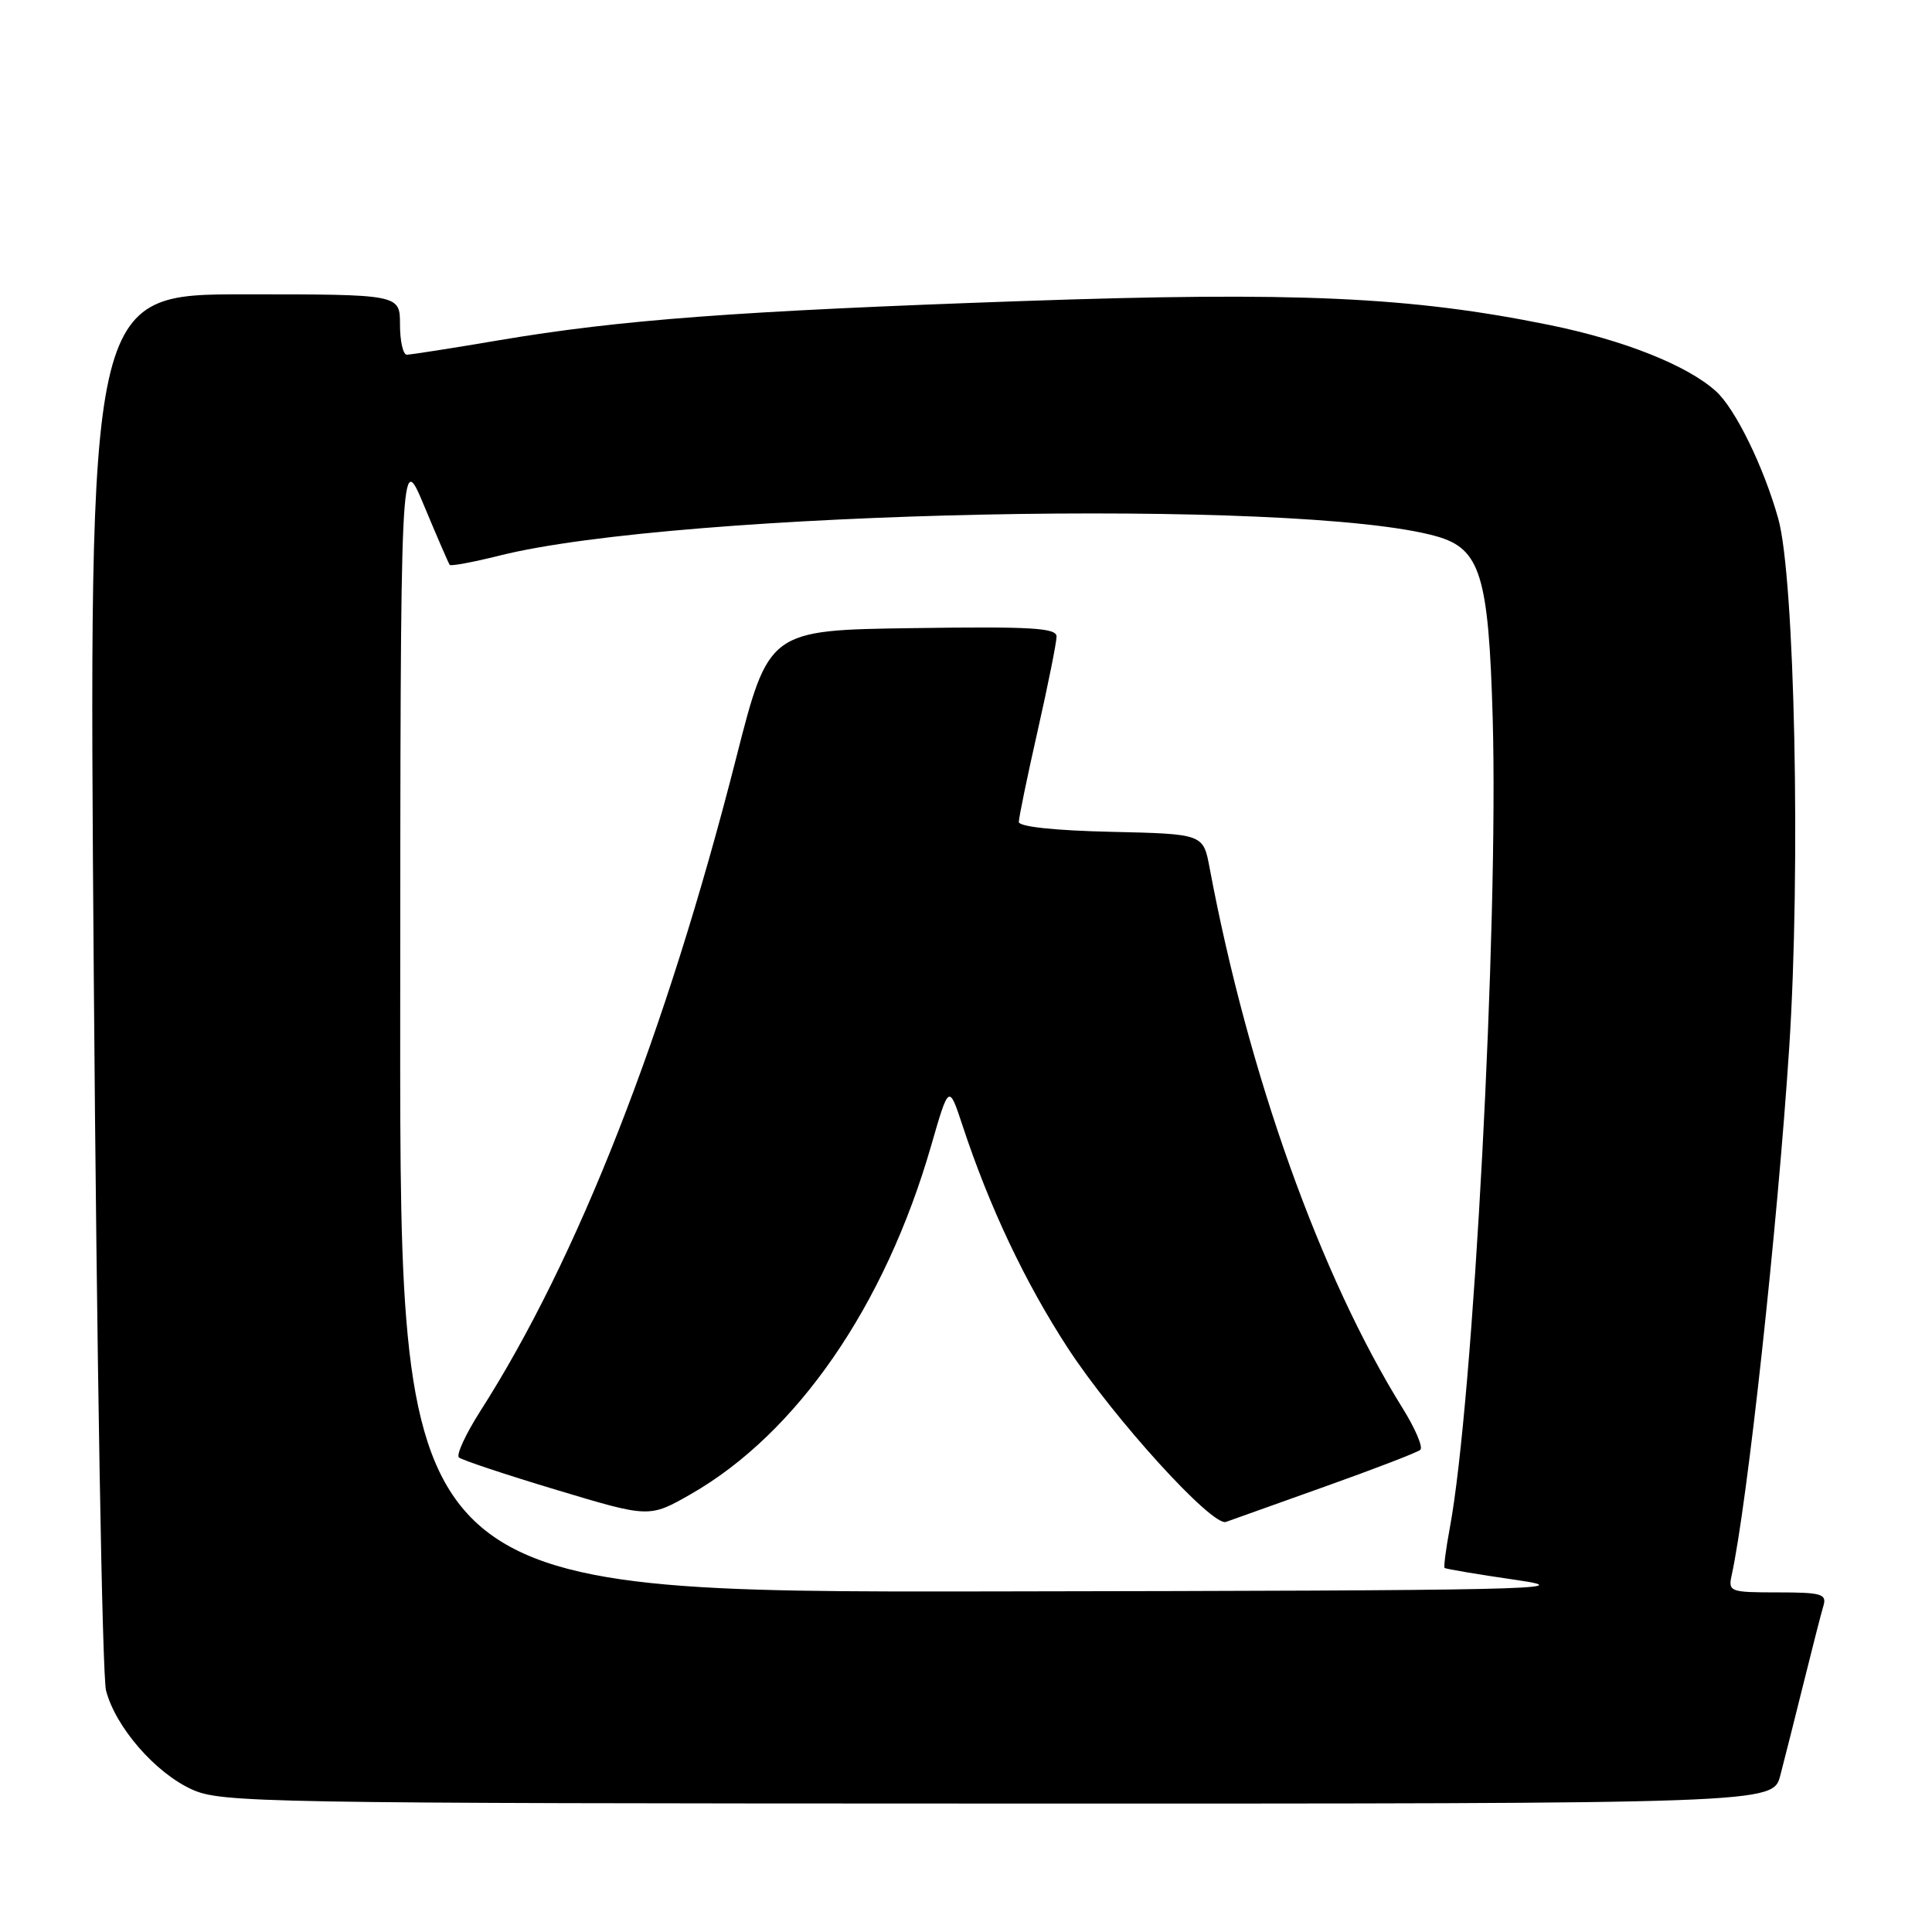 <?xml version="1.0" encoding="UTF-8" standalone="no"?>
<!DOCTYPE svg PUBLIC "-//W3C//DTD SVG 1.1//EN" "http://www.w3.org/Graphics/SVG/1.1/DTD/svg11.dtd" >
<svg xmlns="http://www.w3.org/2000/svg" xmlns:xlink="http://www.w3.org/1999/xlink" version="1.1" viewBox="0 0 256 256">
 <g >
 <path fill="currentColor"
d=" M 235.90 235.25 C 236.44 233.19 237.83 227.68 238.99 223.00 C 240.15 218.32 241.33 213.71 241.62 212.75 C 242.07 211.21 241.35 211.00 235.55 211.00 C 229.24 211.00 228.98 210.91 229.45 208.75 C 231.53 199.28 235.52 162.62 237.08 138.81 C 238.62 115.25 237.82 76.54 235.63 68.73 C 233.70 61.85 229.93 54.14 227.36 51.83 C 223.55 48.40 215.17 45.07 205.30 43.06 C 186.92 39.32 171.73 38.63 135.50 39.89 C 97.71 41.21 82.20 42.37 66.15 45.08 C 59.91 46.14 54.40 47.00 53.90 47.00 C 53.41 47.00 53.00 45.20 53.00 43.00 C 53.00 39.00 53.00 39.00 32.36 39.00 C 11.73 39.00 11.73 39.00 12.43 129.75 C 12.82 179.66 13.55 222.07 14.05 224.00 C 15.30 228.83 20.56 234.90 25.43 237.11 C 29.30 238.87 34.46 238.96 132.21 238.98 C 234.92 239.00 234.92 239.00 235.90 235.25 Z  M 53.03 135.25 C 53.06 59.50 53.06 59.50 56.19 67.00 C 57.91 71.12 59.44 74.66 59.59 74.85 C 59.74 75.04 62.71 74.49 66.18 73.62 C 90.01 67.65 172.23 65.95 190.33 71.06 C 196.16 72.70 197.25 76.22 197.79 95.17 C 198.57 122.66 195.22 185.88 192.10 202.50 C 191.59 205.25 191.28 207.61 191.42 207.76 C 191.56 207.90 195.92 208.63 201.09 209.38 C 209.56 210.61 202.60 210.76 131.75 210.87 C 53.00 211.00 53.00 211.00 53.03 135.25 Z  M 175.50 197.00 C 182.10 194.65 187.82 192.45 188.20 192.11 C 188.59 191.77 187.53 189.29 185.85 186.59 C 174.95 169.08 165.42 142.37 160.28 115.00 C 159.44 110.50 159.44 110.50 147.22 110.22 C 139.69 110.05 135.00 109.54 135.00 108.91 C 135.00 108.34 136.12 102.90 137.50 96.81 C 138.88 90.71 140.00 85.11 140.00 84.34 C 140.00 83.20 136.66 83.00 120.93 83.23 C 101.86 83.50 101.86 83.50 97.53 100.50 C 88.22 137.02 76.55 166.81 63.63 187.00 C 61.70 190.03 60.43 192.78 60.81 193.12 C 61.19 193.46 67.02 195.40 73.77 197.43 C 86.04 201.12 86.04 201.12 91.54 197.98 C 105.60 189.93 117.25 173.05 123.37 151.85 C 125.73 143.67 125.73 143.67 127.52 149.08 C 131.09 159.92 135.83 169.93 141.49 178.62 C 147.58 187.96 160.66 202.34 162.45 201.66 C 163.03 201.45 168.90 199.35 175.50 197.00 Z "/>
</g>
</svg>